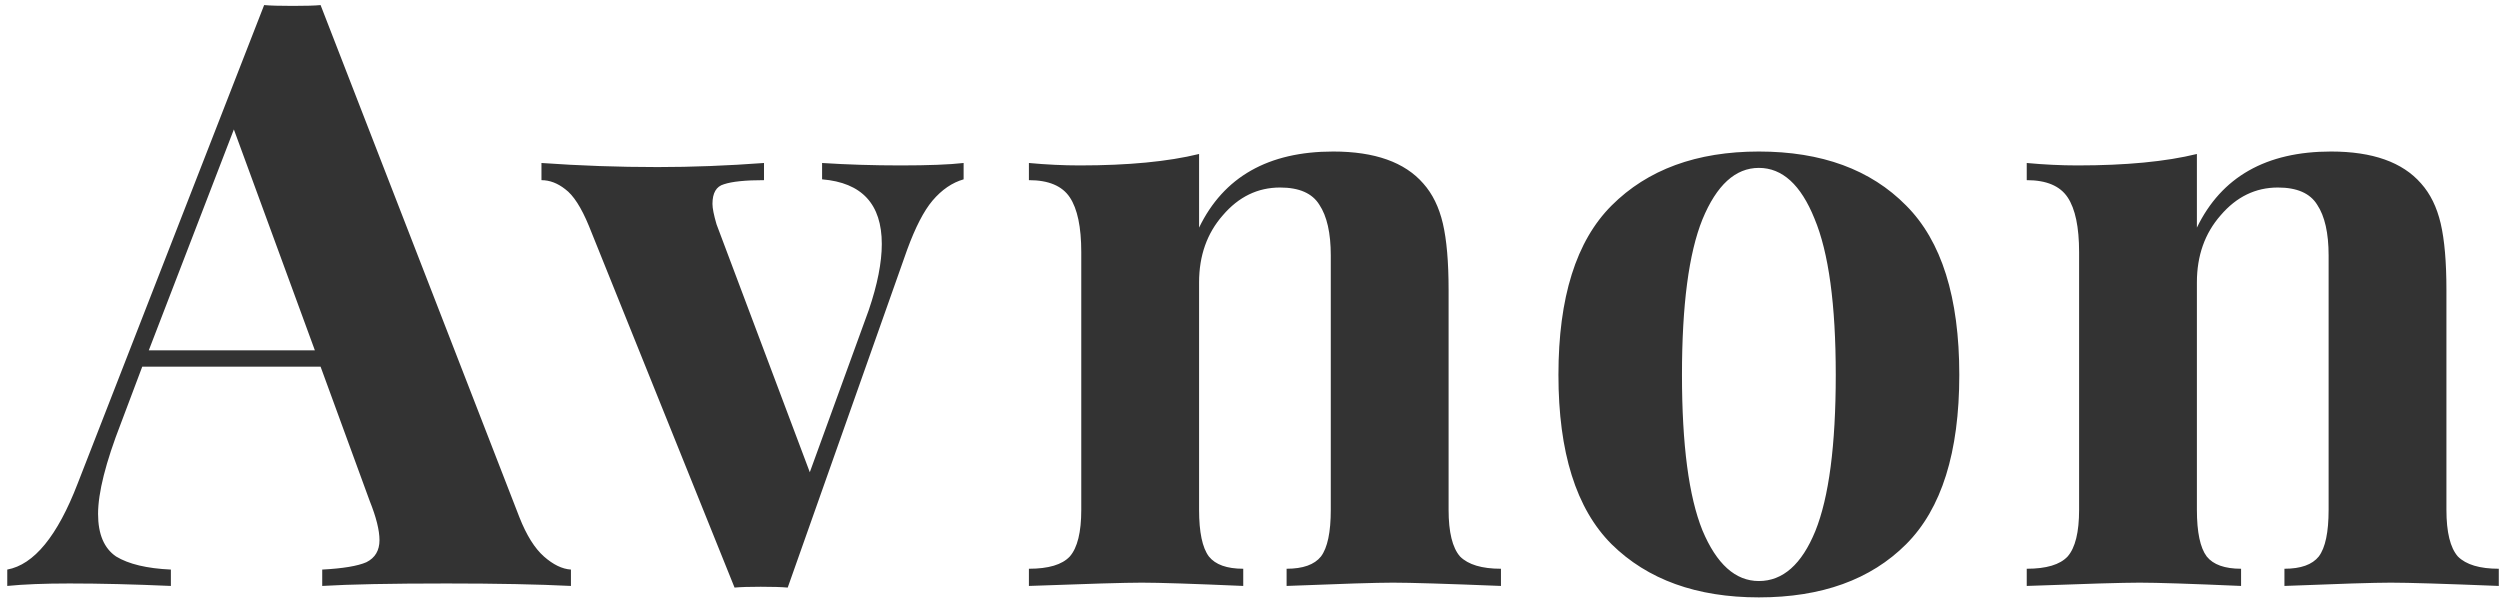 <svg width="128" height="31" viewBox="0 0 128 31" fill="none" xmlns="http://www.w3.org/2000/svg">
<path d="M26.593 26.482C26.956 27.403 27.375 28.073 27.849 28.492C28.324 28.911 28.785 29.134 29.232 29.162V30C27.556 29.916 25.434 29.874 22.865 29.874C20.017 29.874 17.894 29.916 16.498 30V29.162C17.559 29.106 18.313 28.981 18.76 28.785C19.207 28.562 19.43 28.185 19.43 27.654C19.43 27.152 19.263 26.482 18.927 25.644L16.414 18.774H7.283L6.194 21.665C5.412 23.675 5.021 25.225 5.021 26.314C5.021 27.347 5.328 28.073 5.943 28.492C6.585 28.883 7.52 29.106 8.749 29.162V30C6.85 29.916 5.119 29.874 3.555 29.874C2.271 29.874 1.209 29.916 0.372 30V29.162C1.74 28.911 2.941 27.445 3.974 24.764L13.524 0.26C13.831 0.288 14.32 0.302 14.99 0.302C15.66 0.302 16.135 0.288 16.414 0.26L26.593 26.482ZM16.121 17.937L11.974 6.627L7.618 17.937H16.121ZM46.112 8.47C47.536 8.47 48.611 8.428 49.337 8.345V9.182C48.751 9.35 48.22 9.713 47.745 10.271C47.298 10.802 46.866 11.64 46.447 12.784L40.331 30.084C40.024 30.056 39.563 30.042 38.949 30.042C38.363 30.042 37.916 30.056 37.609 30.084L30.153 11.57C29.762 10.62 29.357 9.992 28.938 9.685C28.547 9.378 28.142 9.224 27.723 9.224V8.345C29.678 8.484 31.661 8.554 33.671 8.554C35.431 8.554 37.246 8.484 39.117 8.345V9.224C38.167 9.224 37.483 9.294 37.064 9.434C36.673 9.545 36.478 9.88 36.478 10.439C36.478 10.662 36.548 11.011 36.687 11.486L41.462 24.178L44.478 15.884C44.925 14.572 45.148 13.441 45.148 12.491C45.148 10.453 44.129 9.35 42.091 9.182V8.345C43.375 8.428 44.715 8.47 46.112 8.47ZM68.262 7.758C70.384 7.758 71.92 8.303 72.87 9.392C73.344 9.922 73.679 10.606 73.875 11.444C74.07 12.282 74.168 13.413 74.168 14.837V26.105C74.168 27.249 74.364 28.045 74.754 28.492C75.173 28.911 75.871 29.12 76.849 29.12V30C74.056 29.888 72.213 29.832 71.32 29.832C70.482 29.832 68.667 29.888 65.874 30V29.12C66.712 29.12 67.299 28.911 67.634 28.492C67.969 28.045 68.136 27.249 68.136 26.105V13.078C68.136 11.933 67.941 11.067 67.55 10.481C67.187 9.894 66.517 9.601 65.539 9.601C64.394 9.601 63.417 10.076 62.607 11.025C61.797 11.947 61.393 13.092 61.393 14.46V26.105C61.393 27.249 61.56 28.045 61.895 28.492C62.23 28.911 62.817 29.12 63.654 29.12V30C61.085 29.888 59.354 29.832 58.461 29.832C57.623 29.832 55.696 29.888 52.68 30V29.12C53.685 29.12 54.383 28.911 54.774 28.492C55.165 28.045 55.361 27.249 55.361 26.105V12.91C55.361 11.626 55.165 10.69 54.774 10.104C54.383 9.517 53.685 9.224 52.68 9.224V8.345C53.574 8.428 54.439 8.47 55.277 8.47C57.762 8.47 59.801 8.275 61.393 7.884V11.654C62.649 9.057 64.939 7.758 68.262 7.758ZM90.054 7.758C93.265 7.758 95.778 8.68 97.594 10.523C99.409 12.338 100.316 15.228 100.316 19.193C100.316 23.159 99.409 26.049 97.594 27.864C95.778 29.679 93.265 30.586 90.054 30.586C86.871 30.586 84.357 29.679 82.514 27.864C80.699 26.049 79.792 23.159 79.792 19.193C79.792 15.228 80.699 12.338 82.514 10.523C84.357 8.68 86.871 7.758 90.054 7.758ZM90.054 8.596C88.853 8.596 87.89 9.475 87.164 11.235C86.466 12.966 86.117 15.619 86.117 19.193C86.117 22.767 86.466 25.42 87.164 27.152C87.89 28.883 88.853 29.749 90.054 29.749C91.283 29.749 92.246 28.897 92.944 27.194C93.642 25.462 93.991 22.796 93.991 19.193C93.991 15.591 93.628 12.924 92.902 11.193C92.204 9.462 91.255 8.596 90.054 8.596ZM119.351 7.758C121.473 7.758 123.009 8.303 123.958 9.392C124.433 9.922 124.768 10.606 124.964 11.444C125.159 12.282 125.257 13.413 125.257 14.837V26.105C125.257 27.249 125.452 28.045 125.843 28.492C126.262 28.911 126.96 29.12 127.938 29.12V30C125.145 29.888 123.302 29.832 122.409 29.832C121.571 29.832 119.756 29.888 116.963 30V29.12C117.801 29.12 118.387 28.911 118.722 28.492C119.058 28.045 119.225 27.249 119.225 26.105V13.078C119.225 11.933 119.03 11.067 118.639 10.481C118.276 9.894 117.605 9.601 116.628 9.601C115.483 9.601 114.506 10.076 113.696 11.025C112.886 11.947 112.481 13.092 112.481 14.46V26.105C112.481 27.249 112.649 28.045 112.984 28.492C113.319 28.911 113.905 29.12 114.743 29.12V30C112.174 29.888 110.443 29.832 109.549 29.832C108.712 29.832 106.785 29.888 103.769 30V29.12C104.774 29.12 105.472 28.911 105.863 28.492C106.254 28.045 106.45 27.249 106.45 26.105V12.91C106.45 11.626 106.254 10.69 105.863 10.104C105.472 9.517 104.774 9.224 103.769 9.224V8.345C104.662 8.428 105.528 8.47 106.366 8.47C108.851 8.47 110.89 8.275 112.481 7.884V11.654C113.738 9.057 116.028 7.758 119.351 7.758Z" fill="#333333"/>
</svg>
